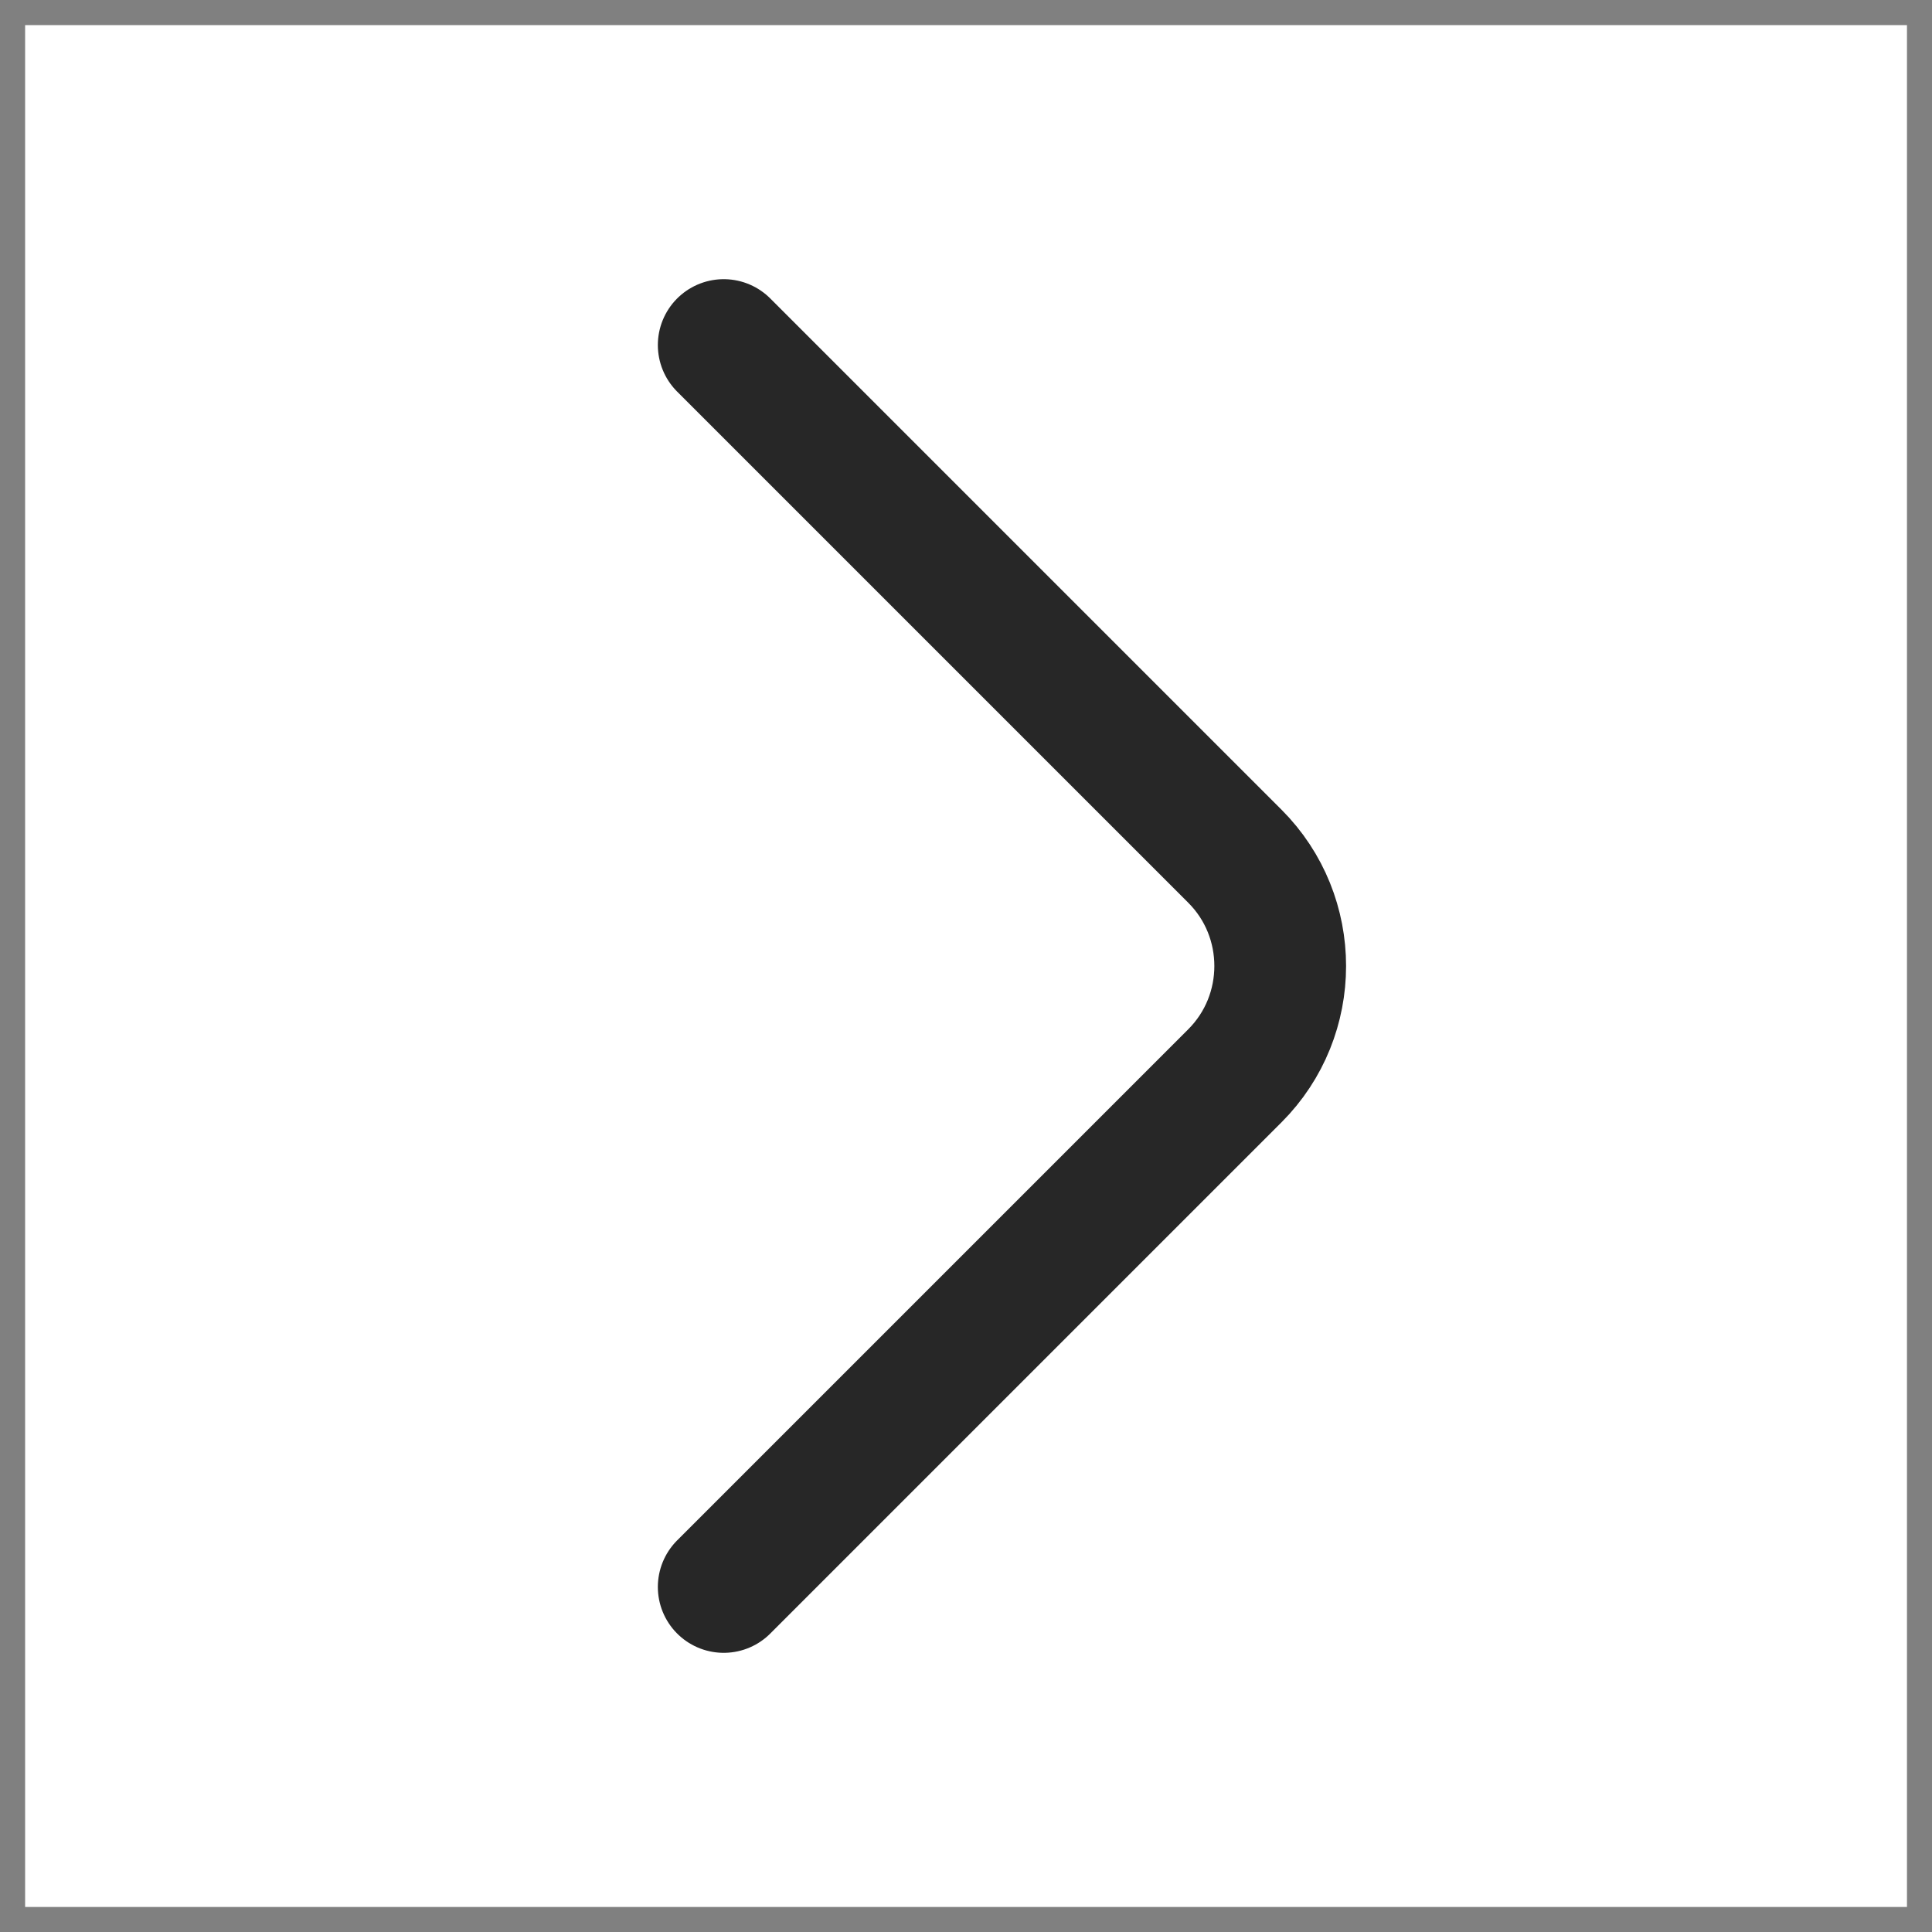 <svg width="22" height="22" viewBox="0 0 22 22" fill="none" xmlns="http://www.w3.org/2000/svg">
<rect x="0" y="0" width="22" height="22" fill="#808080" stroke="none"/>
<rect width="21.429" height="21.429" transform="translate(0.286 0.286)" fill="white"/>
<path d="M8.241 18.071L14.062 12.25C14.75 11.562 14.75 10.438 14.062 9.75L8.241 3.929" stroke="#272727" stroke-width="1.5" stroke-miterlimit="10" stroke-linecap="round" stroke-linejoin="round"/>
</svg>
